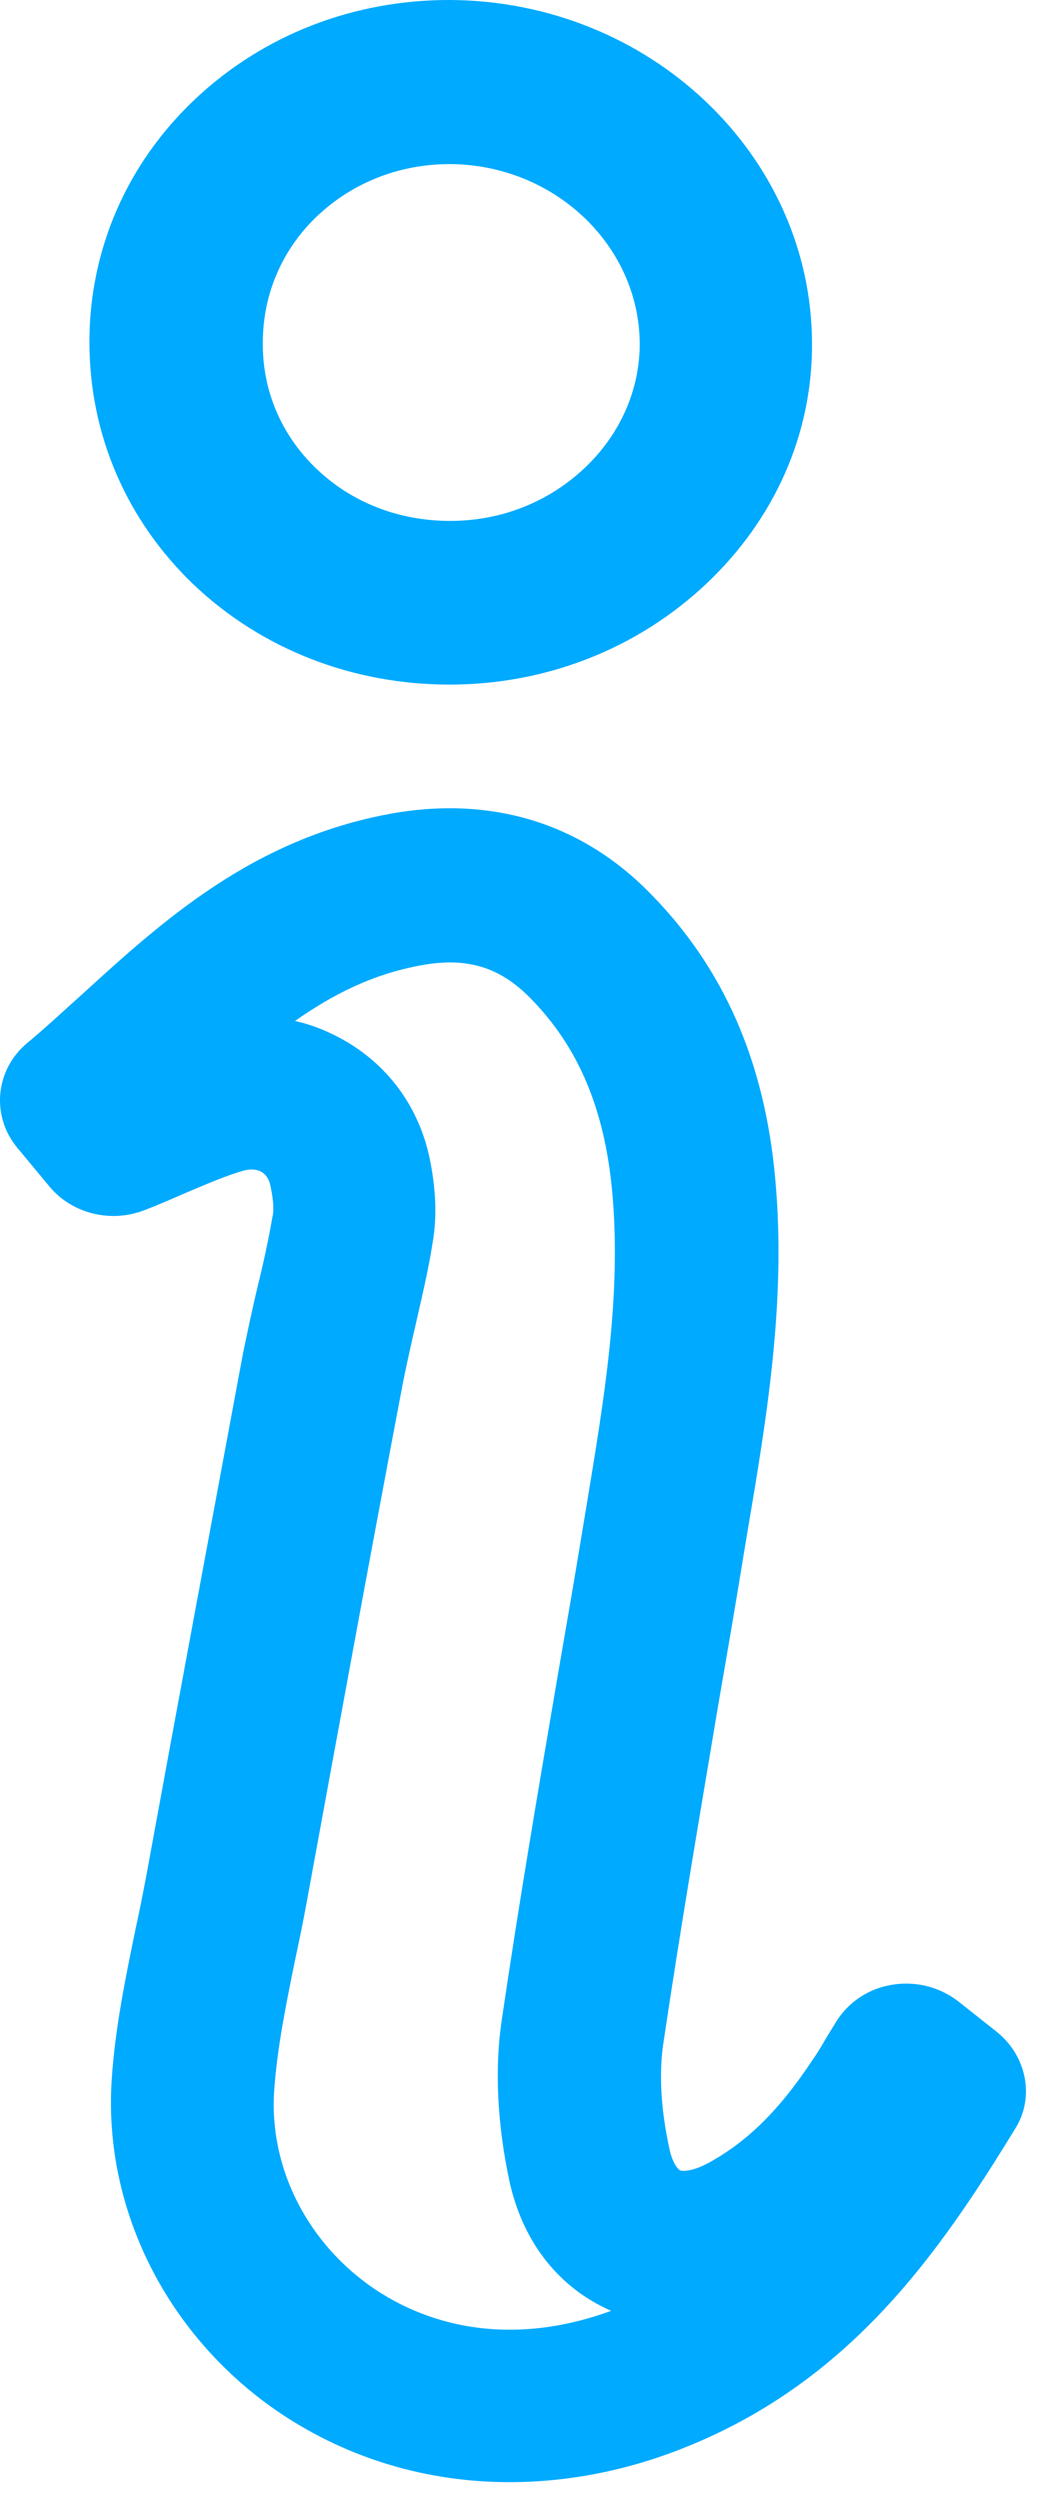 <?xml version="1.0" encoding="utf-8"?>
<svg width="24px" height="57px" viewBox="0 0 24 57" version="1.1" xmlns:xlink="http://www.w3.org/1999/xlink" xmlns="http://www.w3.org/2000/svg">
  <g id="Group-29">
    <g id="Group-28">
      <g id="Mask-group-4" transform="translate(0 18.43)">
        <path d="M11.622 31.304C11.925 32.689 12.743 33.737 13.943 34.261C12.004 34.973 10.105 34.798 8.562 33.775C7.019 32.739 6.136 31.005 6.255 29.245C6.321 28.285 6.518 27.311 6.729 26.276C6.822 25.839 6.914 25.402 6.993 24.965C7.718 21.01 8.444 17.042 9.195 13.087C9.288 12.625 9.393 12.163 9.499 11.702C9.631 11.115 9.776 10.516 9.868 9.917C9.973 9.331 9.947 8.682 9.802 7.983C9.565 6.848 8.892 5.899 7.89 5.313C7.521 5.101 7.138 4.939 6.729 4.851C7.6 4.24 8.51 3.778 9.617 3.579C10.646 3.391 11.398 3.616 12.097 4.327C13.204 5.45 13.798 6.873 13.969 8.769C14.18 11.115 13.785 13.461 13.376 15.932L13.297 16.406C13.112 17.541 12.914 18.677 12.716 19.825C12.281 22.37 11.833 25.003 11.45 27.611C11.279 28.734 11.345 30.006 11.622 31.304M22.739 27.899L21.855 27.2C21.433 26.876 20.893 26.738 20.352 26.826C19.811 26.913 19.35 27.225 19.073 27.674L18.836 28.061C18.73 28.248 18.638 28.398 18.532 28.548C17.781 29.683 17.055 30.394 16.198 30.869C15.802 31.093 15.565 31.081 15.512 31.056C15.46 31.031 15.341 30.881 15.275 30.582C15.077 29.683 15.024 28.822 15.143 28.099C15.525 25.528 15.974 22.908 16.396 20.387C16.594 19.239 16.791 18.104 16.976 16.956L17.055 16.482C17.49 13.911 17.939 11.241 17.688 8.471C17.451 5.788 16.515 3.642 14.826 1.933C13.257 0.335 11.213 -0.288 8.918 0.123C5.767 0.697 3.709 2.569 1.889 4.228C1.468 4.603 1.059 4.99 0.623 5.351C-0.115 5.963 -0.207 7.023 0.399 7.747L1.125 8.621C1.639 9.245 2.536 9.469 3.314 9.157C3.643 9.032 3.947 8.895 4.237 8.77C4.738 8.558 5.173 8.371 5.569 8.259C5.727 8.221 5.859 8.234 5.951 8.284C6.07 8.346 6.149 8.471 6.175 8.633C6.255 9.007 6.241 9.232 6.215 9.319C6.123 9.856 6.004 10.393 5.872 10.929C5.753 11.428 5.648 11.927 5.542 12.439C4.804 16.407 4.065 20.362 3.34 24.33C3.261 24.742 3.182 25.154 3.09 25.566C2.865 26.663 2.628 27.799 2.549 28.984C2.351 31.954 3.828 34.874 6.413 36.608C7.969 37.644 9.762 38.168 11.622 38.168C12.954 38.168 14.312 37.906 15.644 37.37C19.403 35.86 21.42 32.952 23.161 30.107C23.61 29.396 23.425 28.448 22.739 27.899" id="Shape" fill="#00AAFF" fill-rule="evenodd" stroke="none" />
      </g>
      <g id="Mask-group-5" transform="translate(2.04 0)">
        <path d="M3.956 7.81C3.956 6.699 4.405 5.664 5.222 4.903C6.027 4.154 7.082 3.742 8.216 3.742L8.229 3.742C10.603 3.755 12.541 5.589 12.555 7.835C12.555 8.895 12.106 9.906 11.302 10.667C10.471 11.453 9.39 11.878 8.229 11.878L8.229 11.878C7.069 11.878 6 11.466 5.196 10.705C4.391 9.944 3.943 8.92 3.956 7.81L3.956 7.81L3.956 7.81ZM8.216 15.61L8.216 15.61C10.431 15.61 12.515 14.786 14.084 13.301C15.64 11.829 16.498 9.882 16.485 7.824C16.471 3.531 12.779 0.025 8.229 0C8.216 0 8.203 0 8.203 0C6.014 0 3.969 0.799 2.427 2.246C0.857 3.718 0 5.69 0 7.799C0 9.907 0.844 11.866 2.387 13.339C3.943 14.811 6.014 15.61 8.216 15.61" id="Shape" fill="#00AAFF" fill-rule="evenodd" stroke="none" />
      </g>
    </g>
  </g>
</svg>